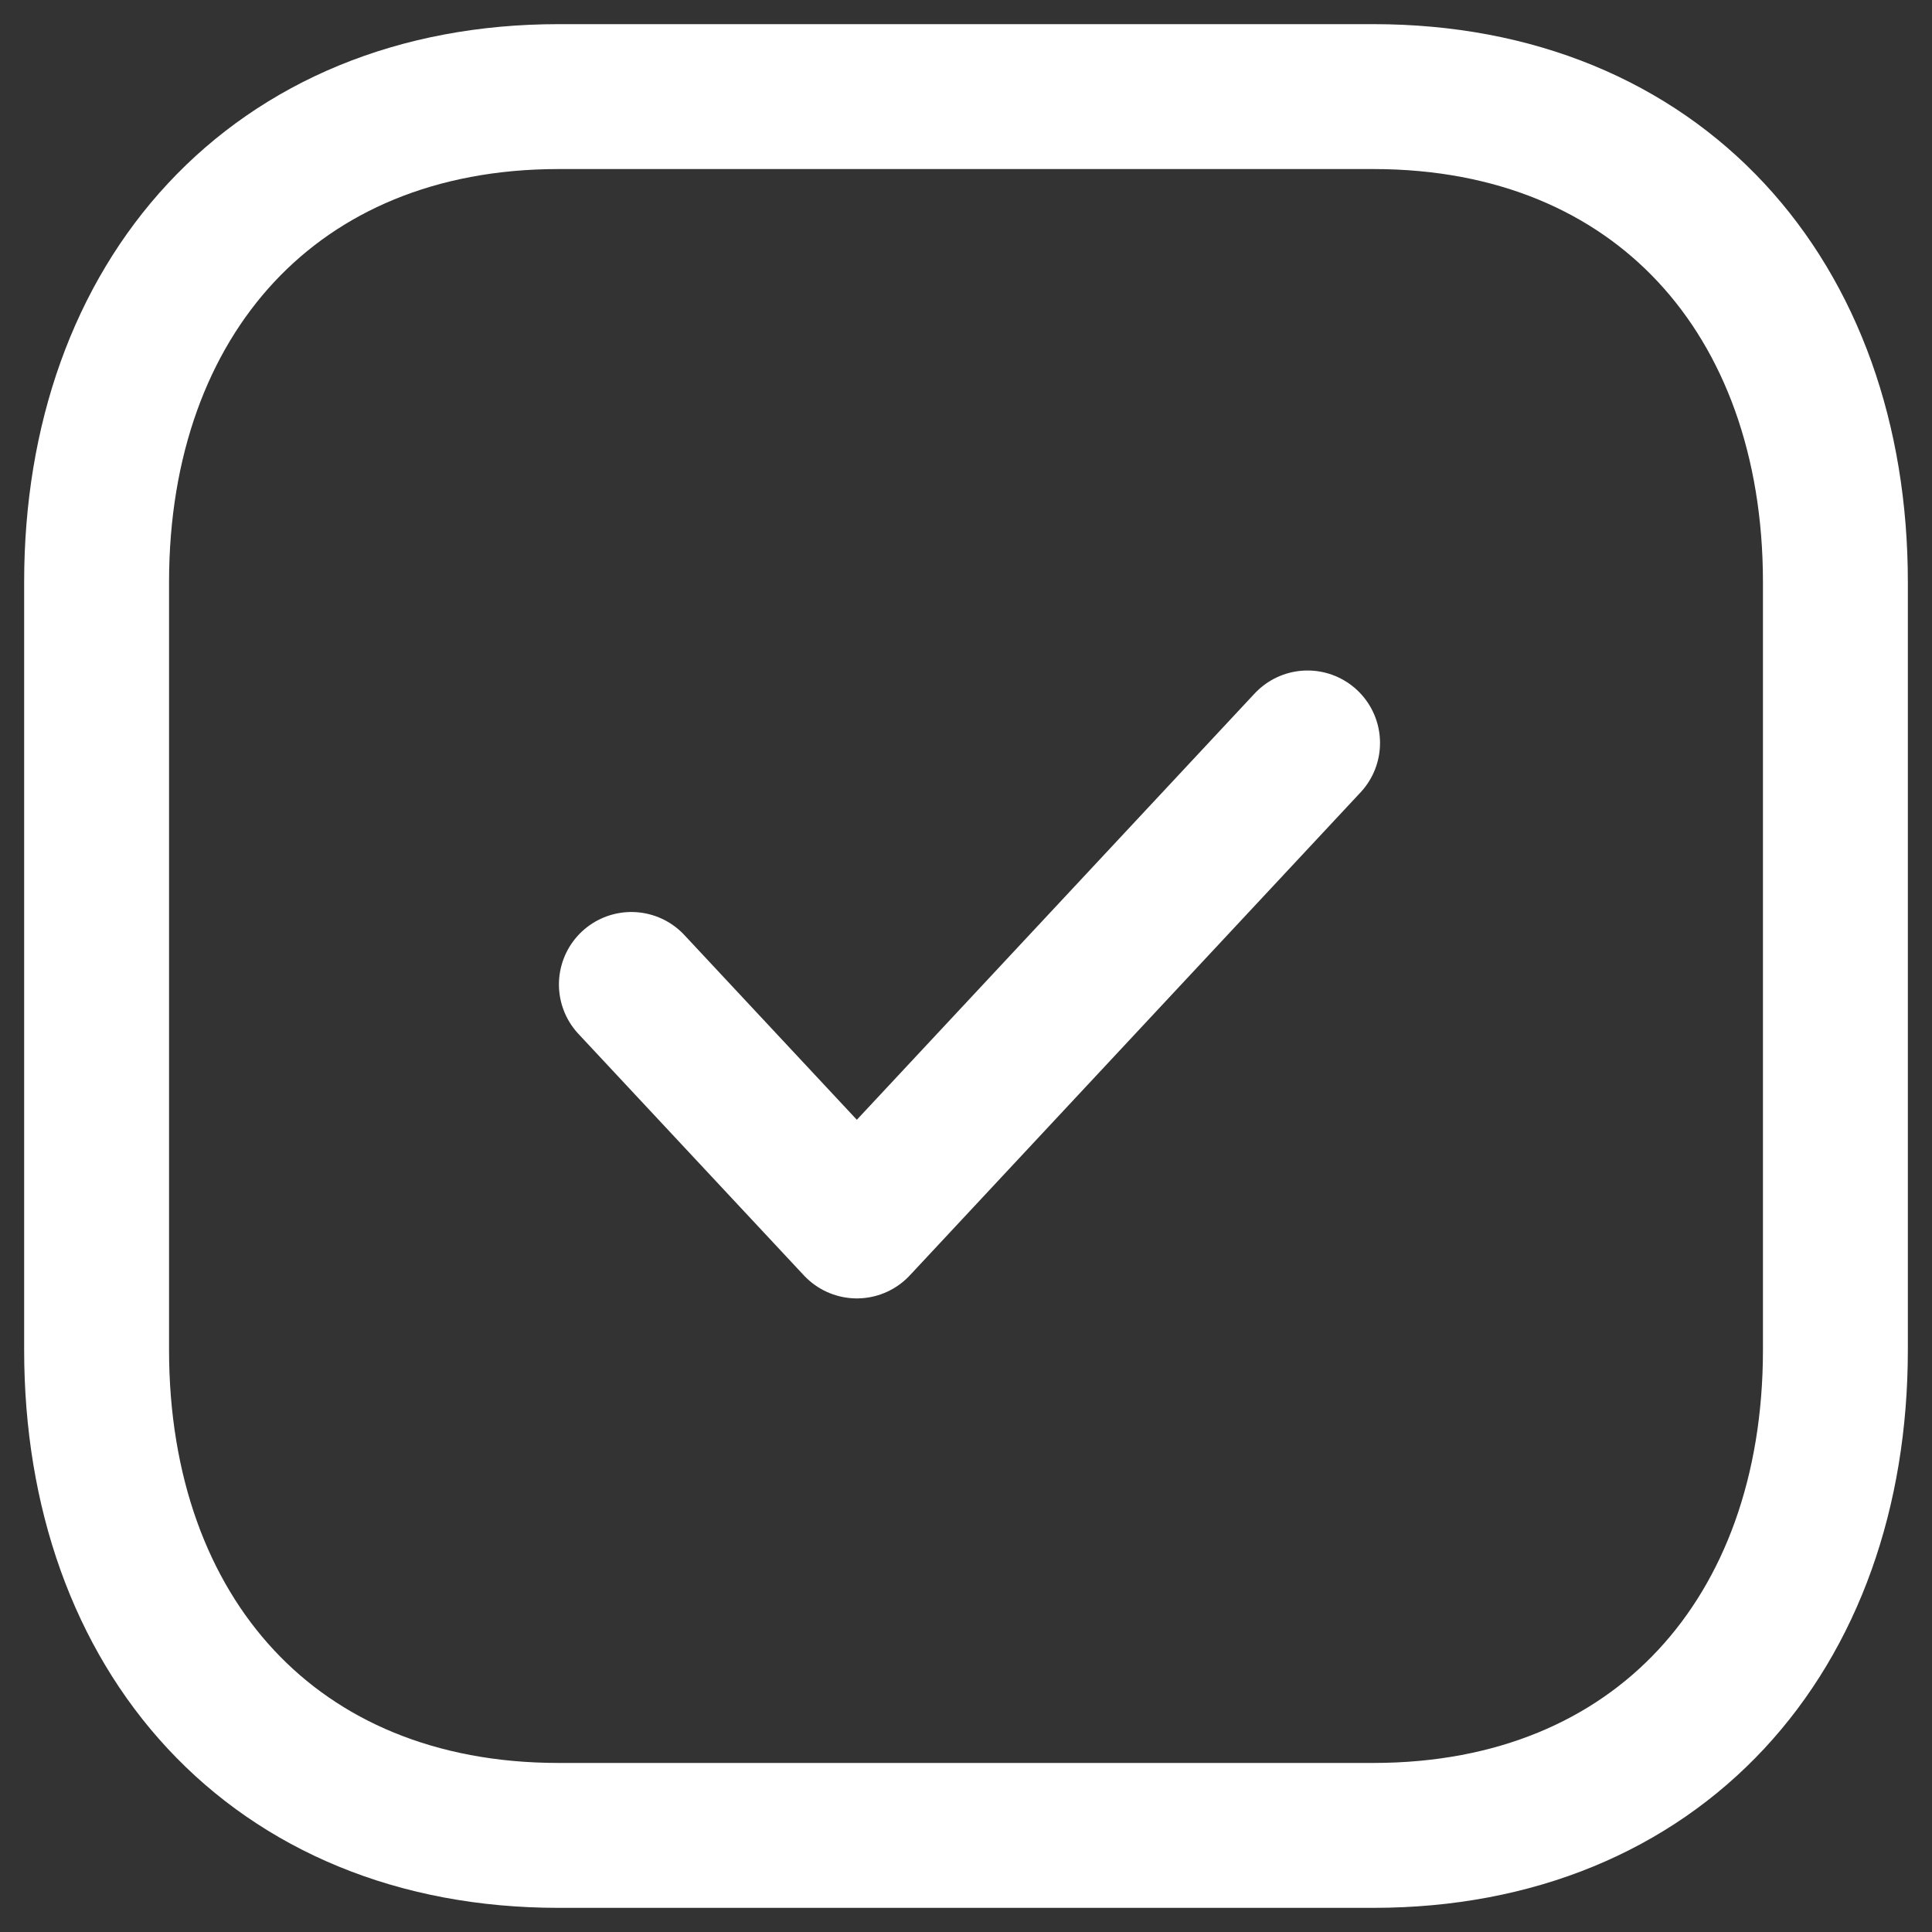 <svg width="20" height="20" viewBox="0 0 20 20" fill="none" xmlns="http://www.w3.org/2000/svg">
<rect x="0" y="0" width="20" height="20" fill="#333333" stroke="none"/>
<path fill-rule="evenodd" clip-rule="evenodd" d="M14.217 1H5.782C2.843 1 1 3.081 1 6.026V13.974C1 16.919 2.834 19 5.782 19H14.216C17.165 19 19 16.919 19 13.974V6.026C19 3.081 17.165 1 14.217 1Z" stroke="white" stroke-width="1.5" stroke-linecap="round" stroke-linejoin="round"/>
<path d="M6.536 10.191L8.87 12.691L13.536 7.691" stroke="white" stroke-width="1.5" stroke-linecap="round" stroke-linejoin="round"/>
</svg>
